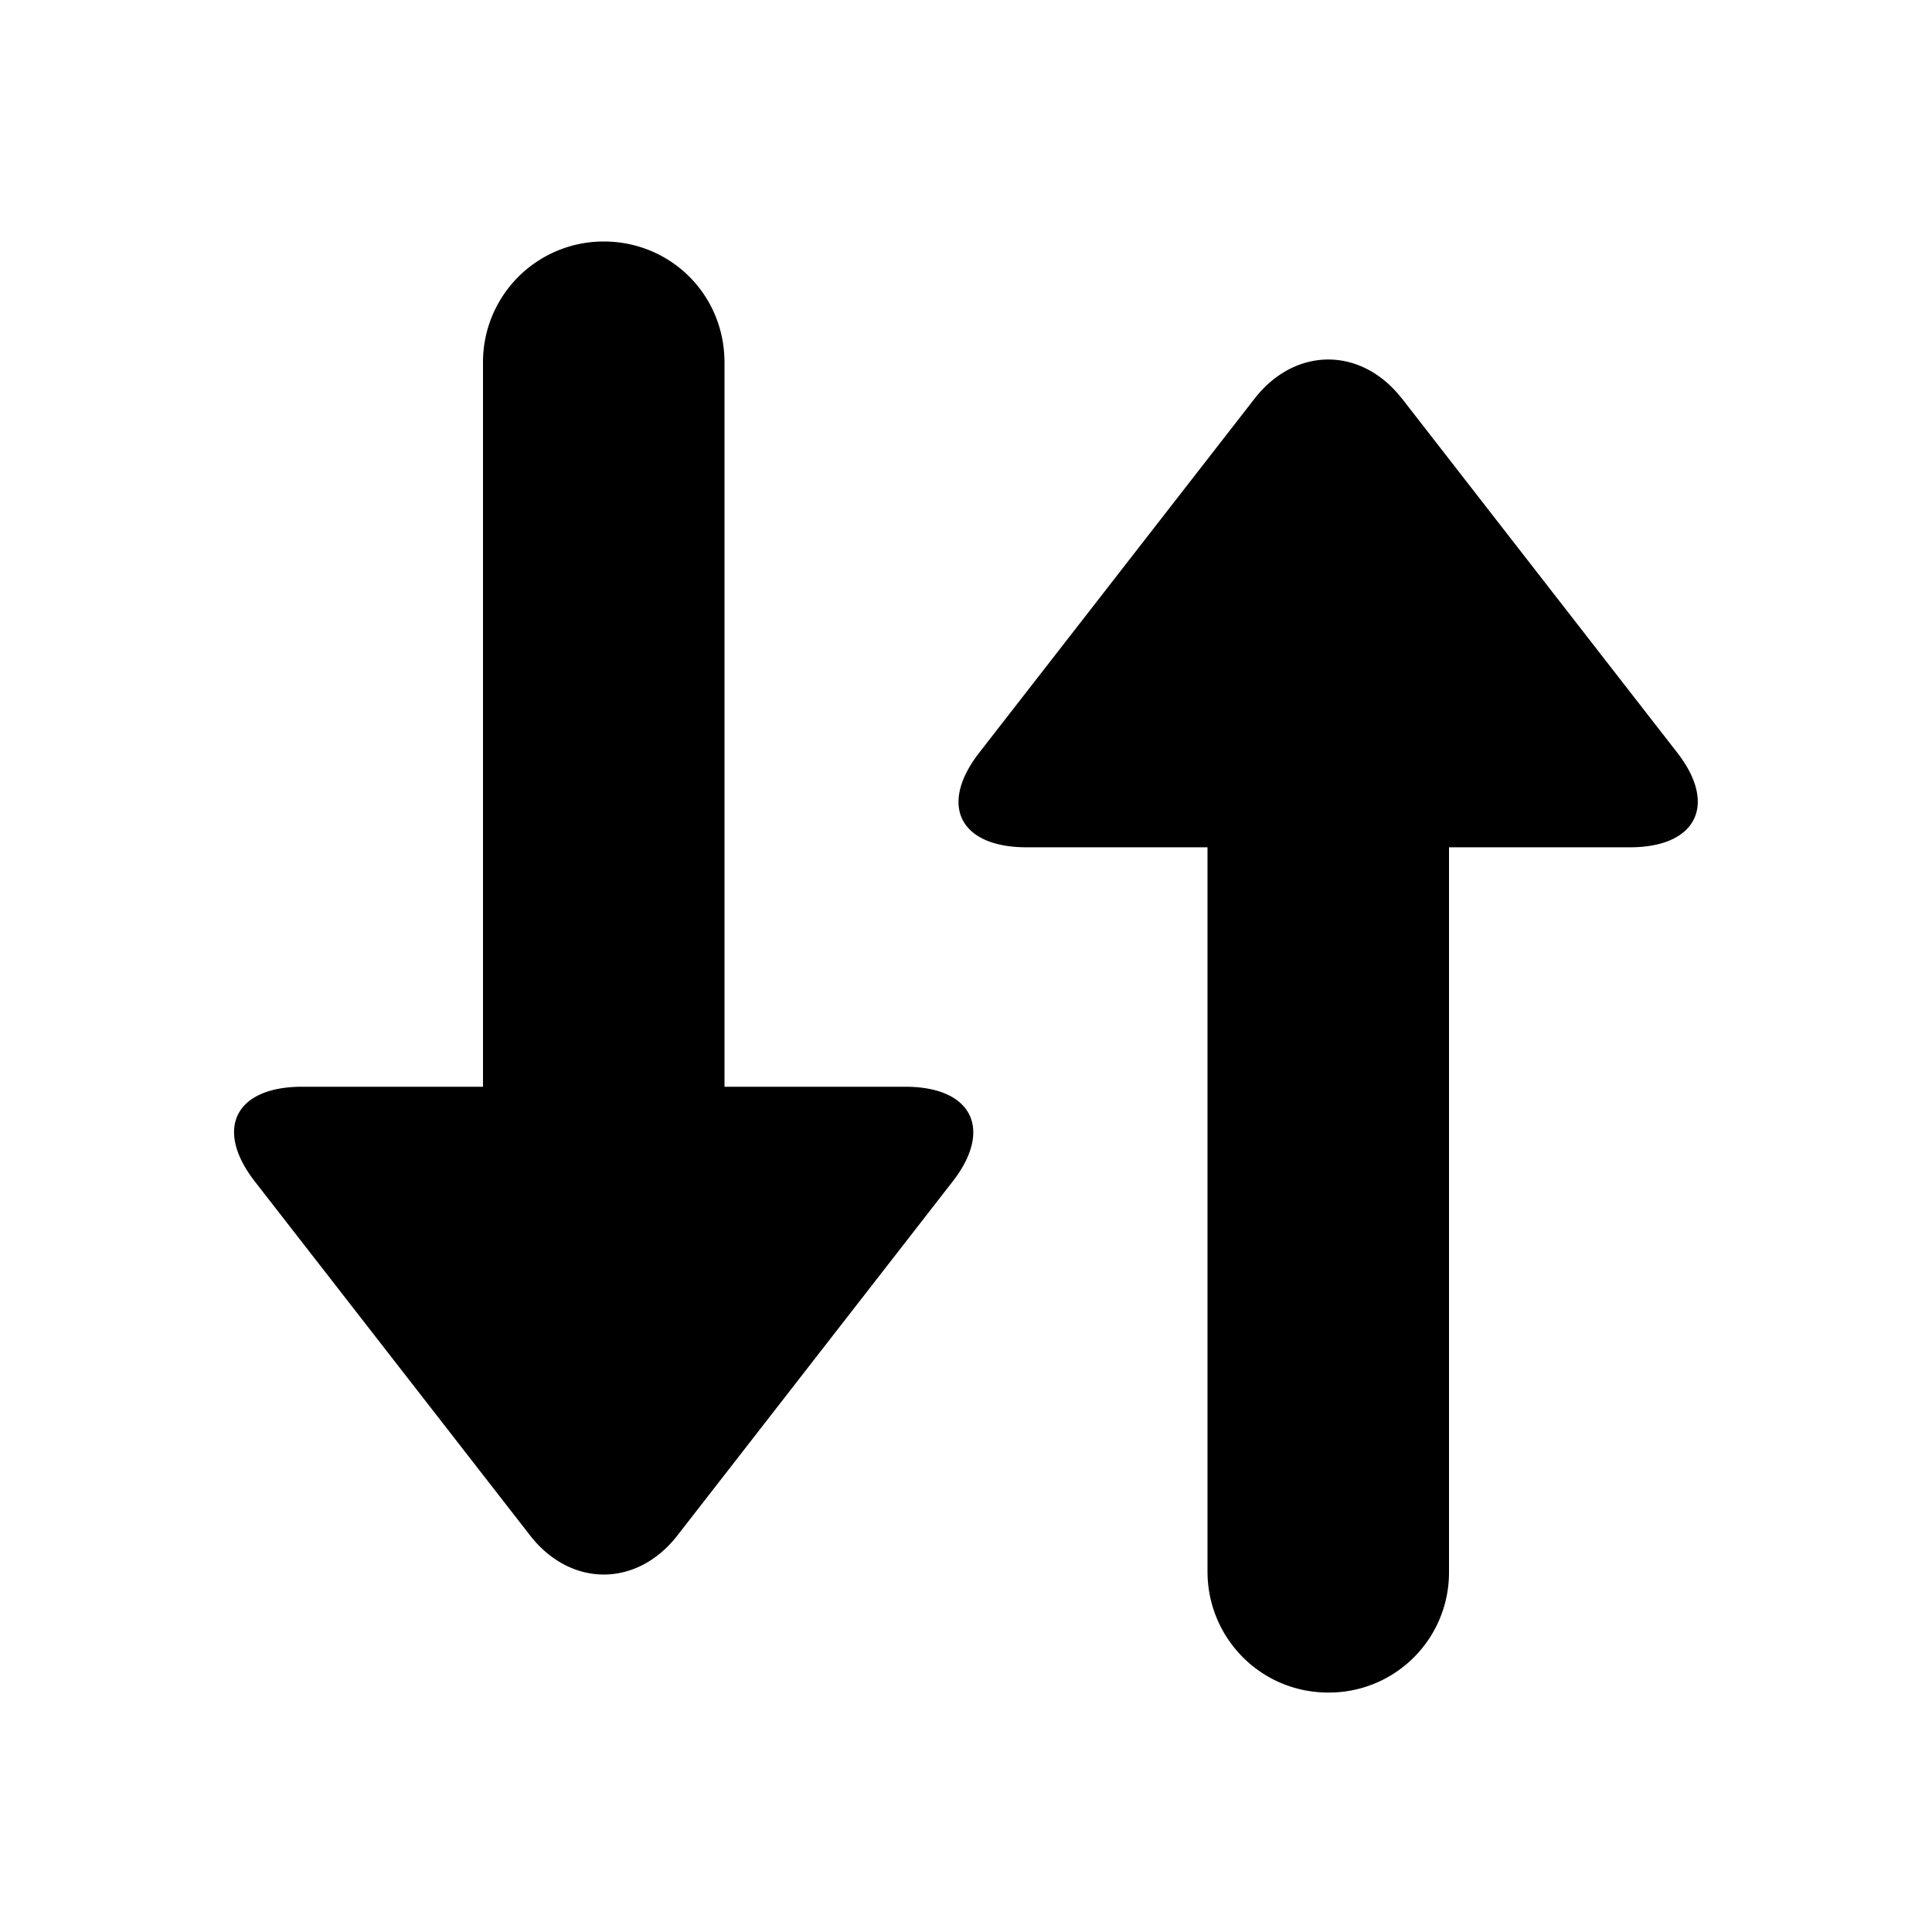 <svg xmlns="http://www.w3.org/2000/svg" width="1em" height="1em" viewBox="0 0 16 16" class="icon" style="shape-rendering: geometricprecision;"><path fill-rule="evenodd" class="" fill="currentColor" d="M11.61 3.3l2.28 2.933c.335.43.161.784-.392.784H12v5.997a.994.994 0 0 1-1 1.003c-.556 0-1-.449-1-1.003V7.017H8.502c-.555 0-.73-.35-.392-.784l2.28-2.932c.335-.43.883-.433 1.22 0zm-6 9.416c-.337.433-.885.43-1.22 0L2.11 9.784C1.773 9.35 1.947 9 2.502 9H4V3.003A.999.999 0 0 1 5 2c.552 0 1 .438 1 1.003V9h1.498c.553 0 .727.353.392.784l-2.28 2.932z"></path></svg>